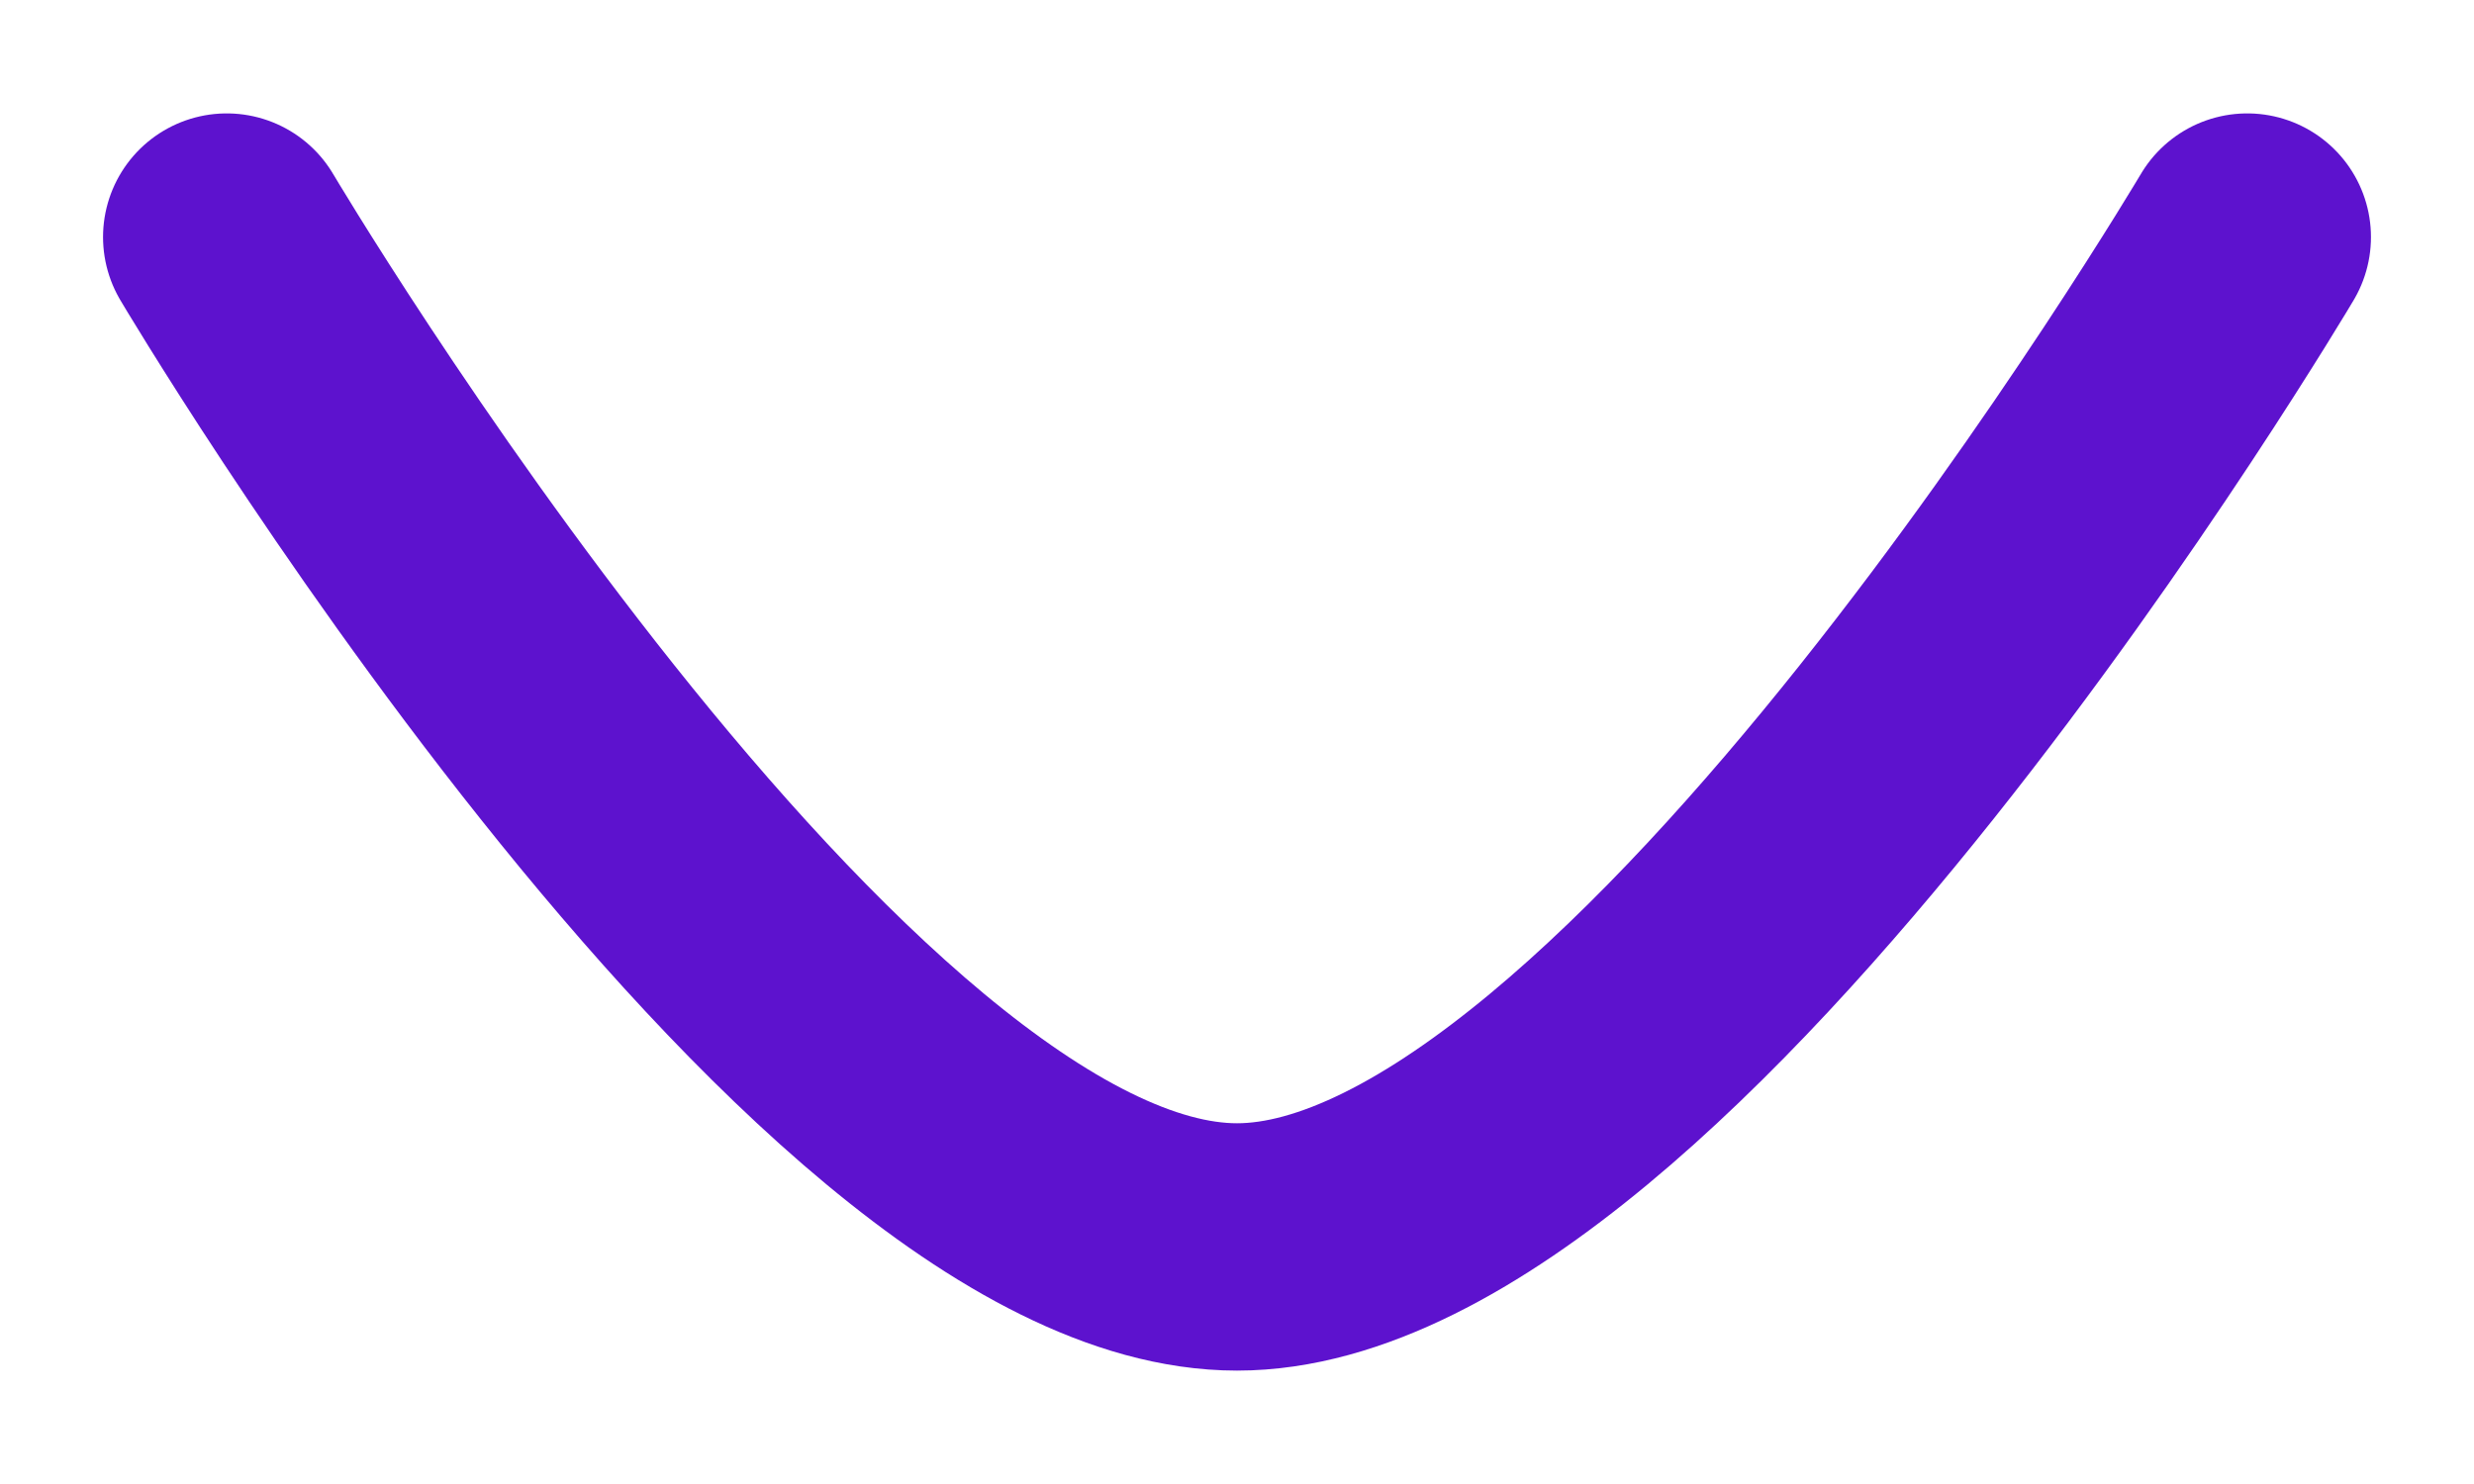 <svg width="20" height="12" viewBox="0 0 20 12" fill="none" xmlns="http://www.w3.org/2000/svg">
<path d="M18.167 1.917C18.167 1.917 13.332 10.083 10 10.083C6.669 10.083 1.833 1.917 1.833 1.917" stroke="#5D12CE" stroke-width="2" stroke-linecap="round" stroke-linejoin="round"/>
</svg>
